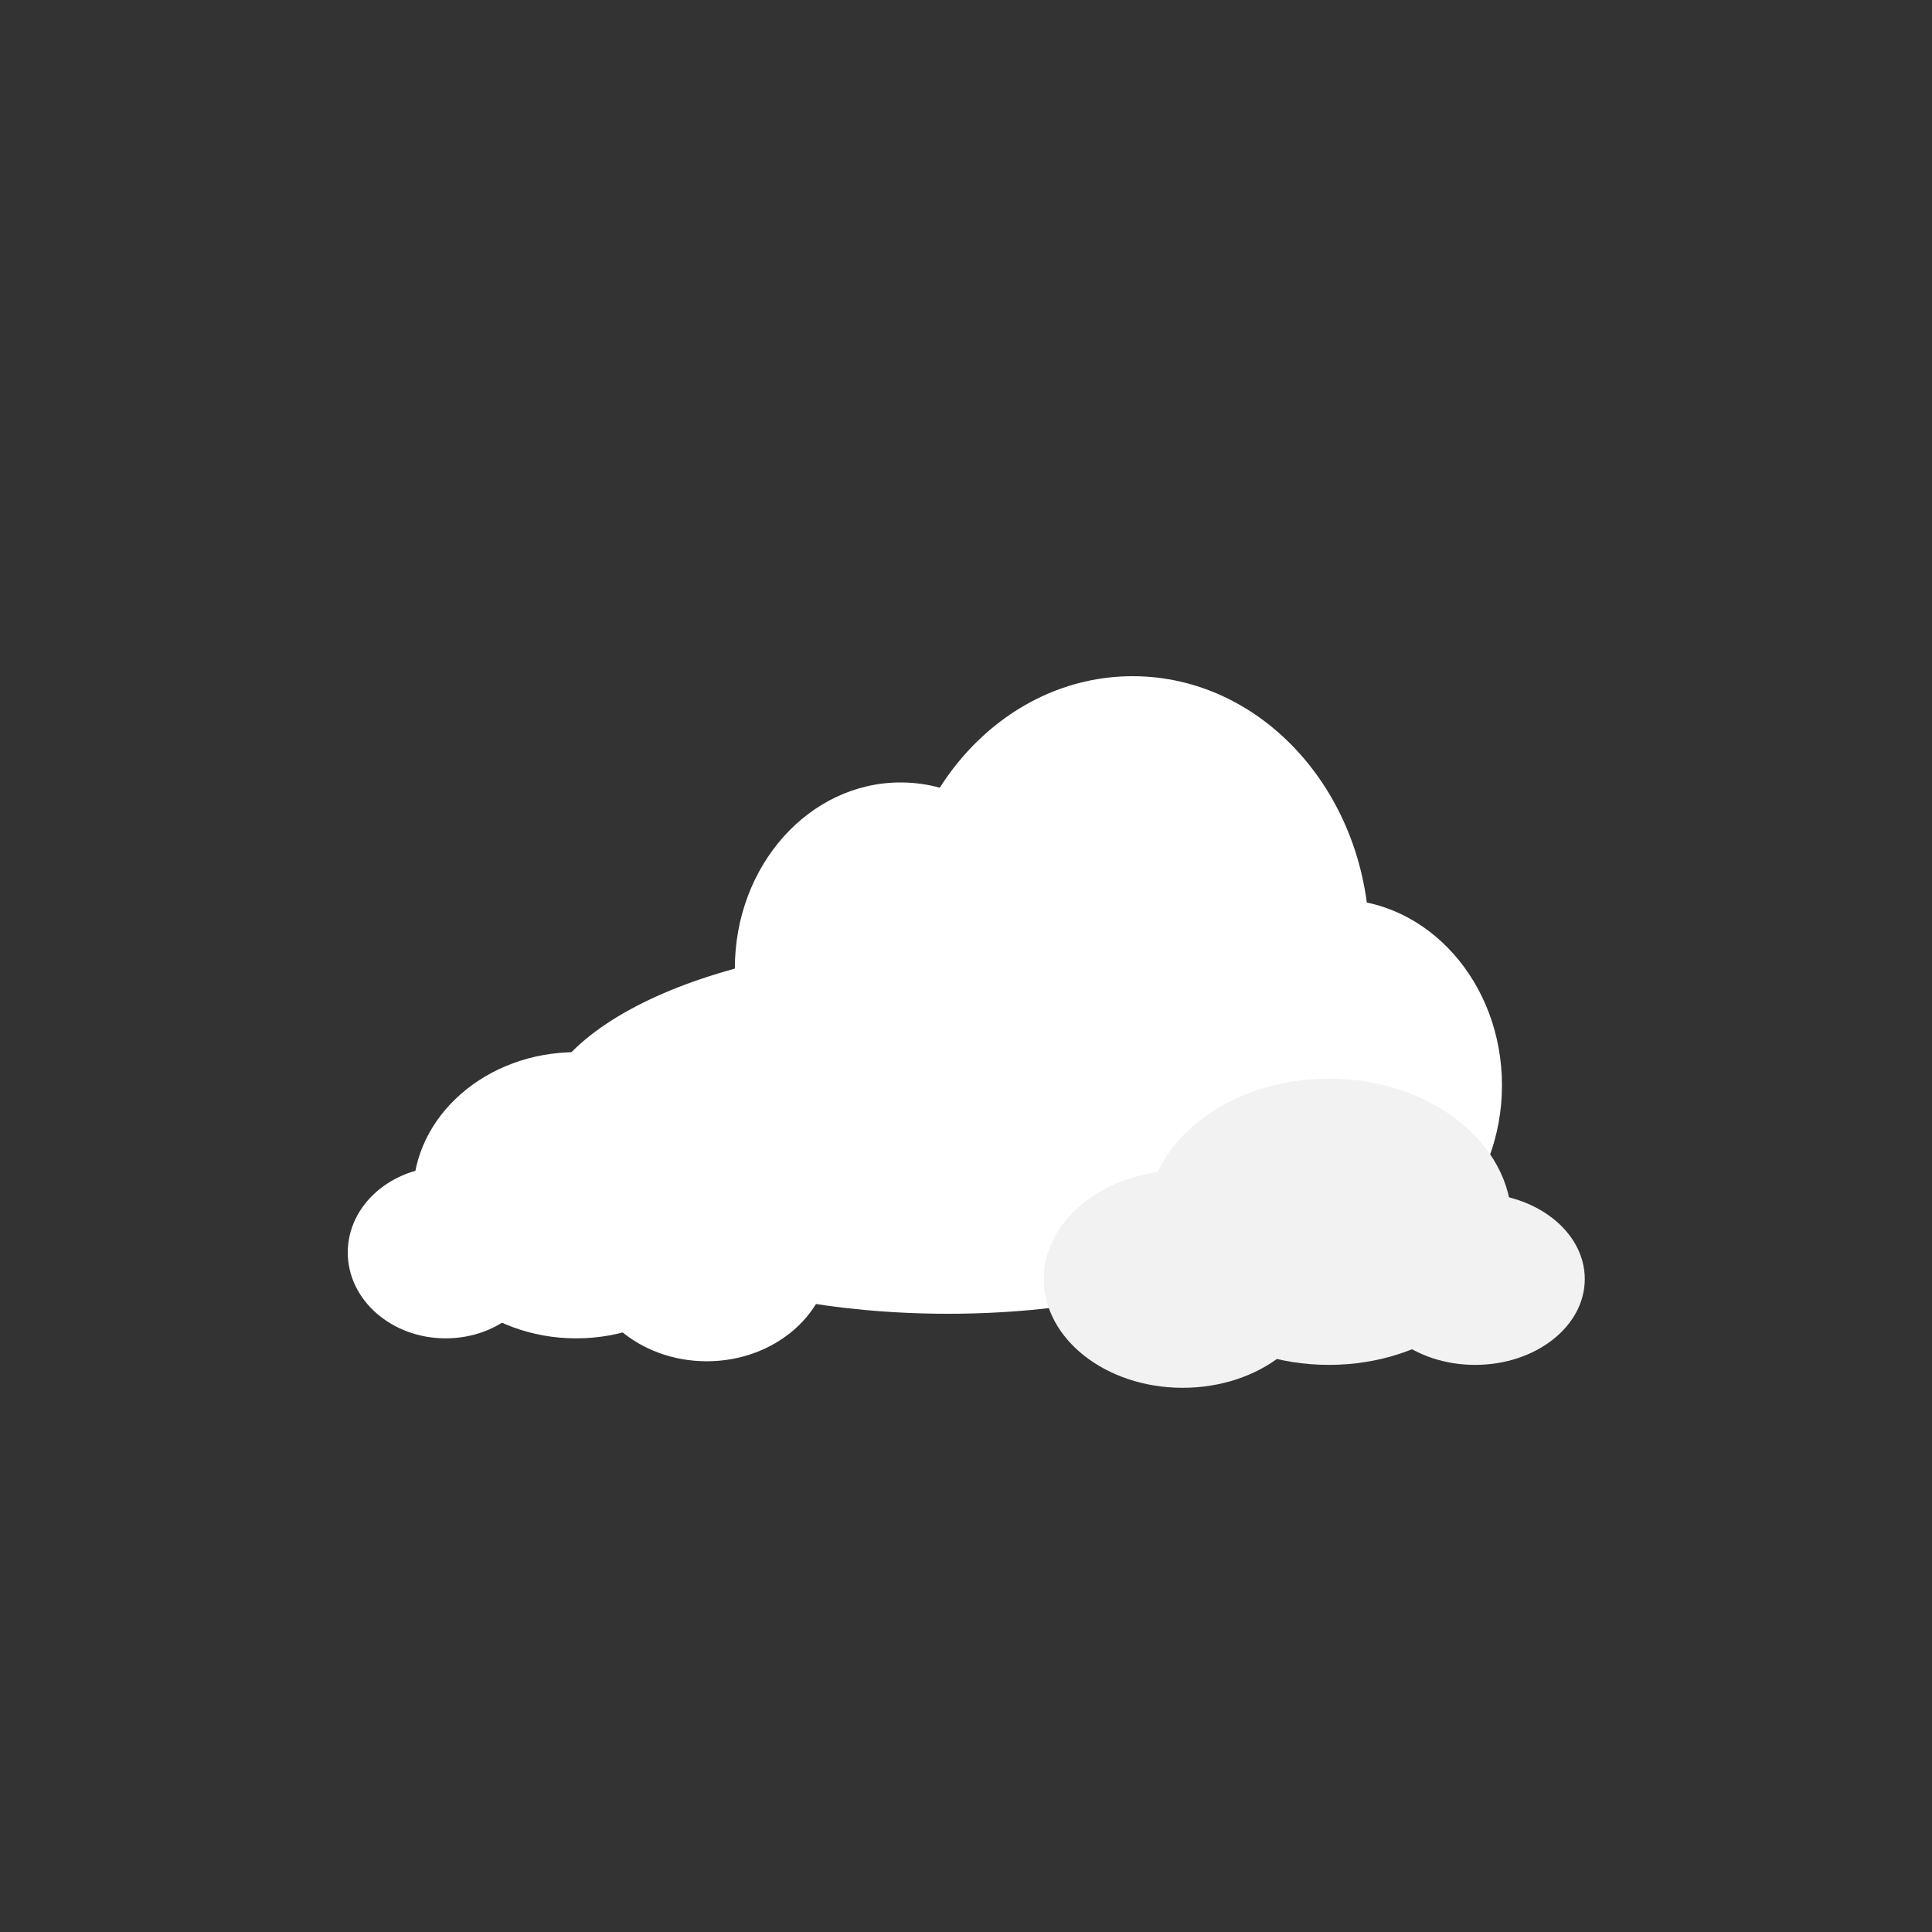 <svg width="100" height="100" viewBox="0 0 100 100" fill="none" xmlns="http://www.w3.org/2000/svg">
<rect x="0" y="0" width="100" height="100" fill="#333333" stroke="none"/>
<path d="M70.879 48.75C70.879 56.344 65.393 62.5 58.624 62.5C51.856 62.5 46.37 56.344 46.37 48.75C46.37 41.156 51.856 35 58.624 35C65.393 35 70.879 41.156 70.879 48.75Z" fill="white"/>
<path d="M77.742 56.175C77.742 61.491 73.901 65.8 69.164 65.8C64.426 65.8 60.585 61.491 60.585 56.175C60.585 50.859 64.426 46.55 69.164 46.55C73.901 46.55 77.742 50.859 77.742 56.175Z" fill="white"/>
<path d="M55.193 50.125C55.193 55.441 51.352 59.75 46.615 59.75C41.877 59.75 38.036 55.441 38.036 50.125C38.036 44.809 41.877 40.5 46.615 40.5C51.352 40.5 55.193 44.809 55.193 50.125Z" fill="white"/>
<path d="M70.389 58.375C70.389 63.691 60.842 68 49.066 68C37.289 68 27.742 63.691 27.742 58.375C27.742 53.059 37.289 48.75 49.066 48.75C60.842 48.75 70.389 53.059 70.389 58.375Z" fill="white"/>
<path d="M43 64.829C43 67.938 40.126 70.459 36.581 70.459C33.036 70.459 30.162 67.938 30.162 64.829C30.162 61.72 33.036 59.199 36.581 59.199C40.126 59.199 43 61.72 43 64.829Z" fill="white"/>
<path d="M28.135 64.829C28.135 67.284 25.866 69.273 23.068 69.273C20.269 69.273 18 67.284 18 64.829C18 62.374 20.269 60.384 23.068 60.384C25.866 60.384 28.135 62.374 28.135 64.829Z" fill="white"/>
<path d="M38.27 61.866C38.27 65.957 34.489 69.273 29.824 69.273C25.16 69.273 21.378 65.957 21.378 61.866C21.378 57.775 25.16 54.459 29.824 54.459C34.489 54.459 38.27 57.775 38.27 61.866Z" fill="white"/>
<path d="M54.028 66.202C54.028 69.311 57.247 71.832 61.218 71.832C65.188 71.832 68.407 69.311 68.407 66.202C68.407 63.093 65.188 60.572 61.218 60.572C57.247 60.572 54.028 63.093 54.028 66.202Z" fill="#F2F2F2"/>
<path d="M70.677 66.202C70.677 68.656 73.218 70.646 76.353 70.646C79.487 70.646 82.028 68.656 82.028 66.202C82.028 63.747 79.487 61.758 76.353 61.758C73.218 61.758 70.677 63.747 70.677 66.202Z" fill="#F2F2F2"/>
<path d="M59.326 63.239C59.326 67.33 63.561 70.646 68.785 70.646C74.009 70.646 78.245 67.33 78.245 63.239C78.245 59.148 74.009 55.831 68.785 55.831C63.561 55.831 59.326 59.148 59.326 63.239Z" fill="#F2F2F2"/>
</svg>
